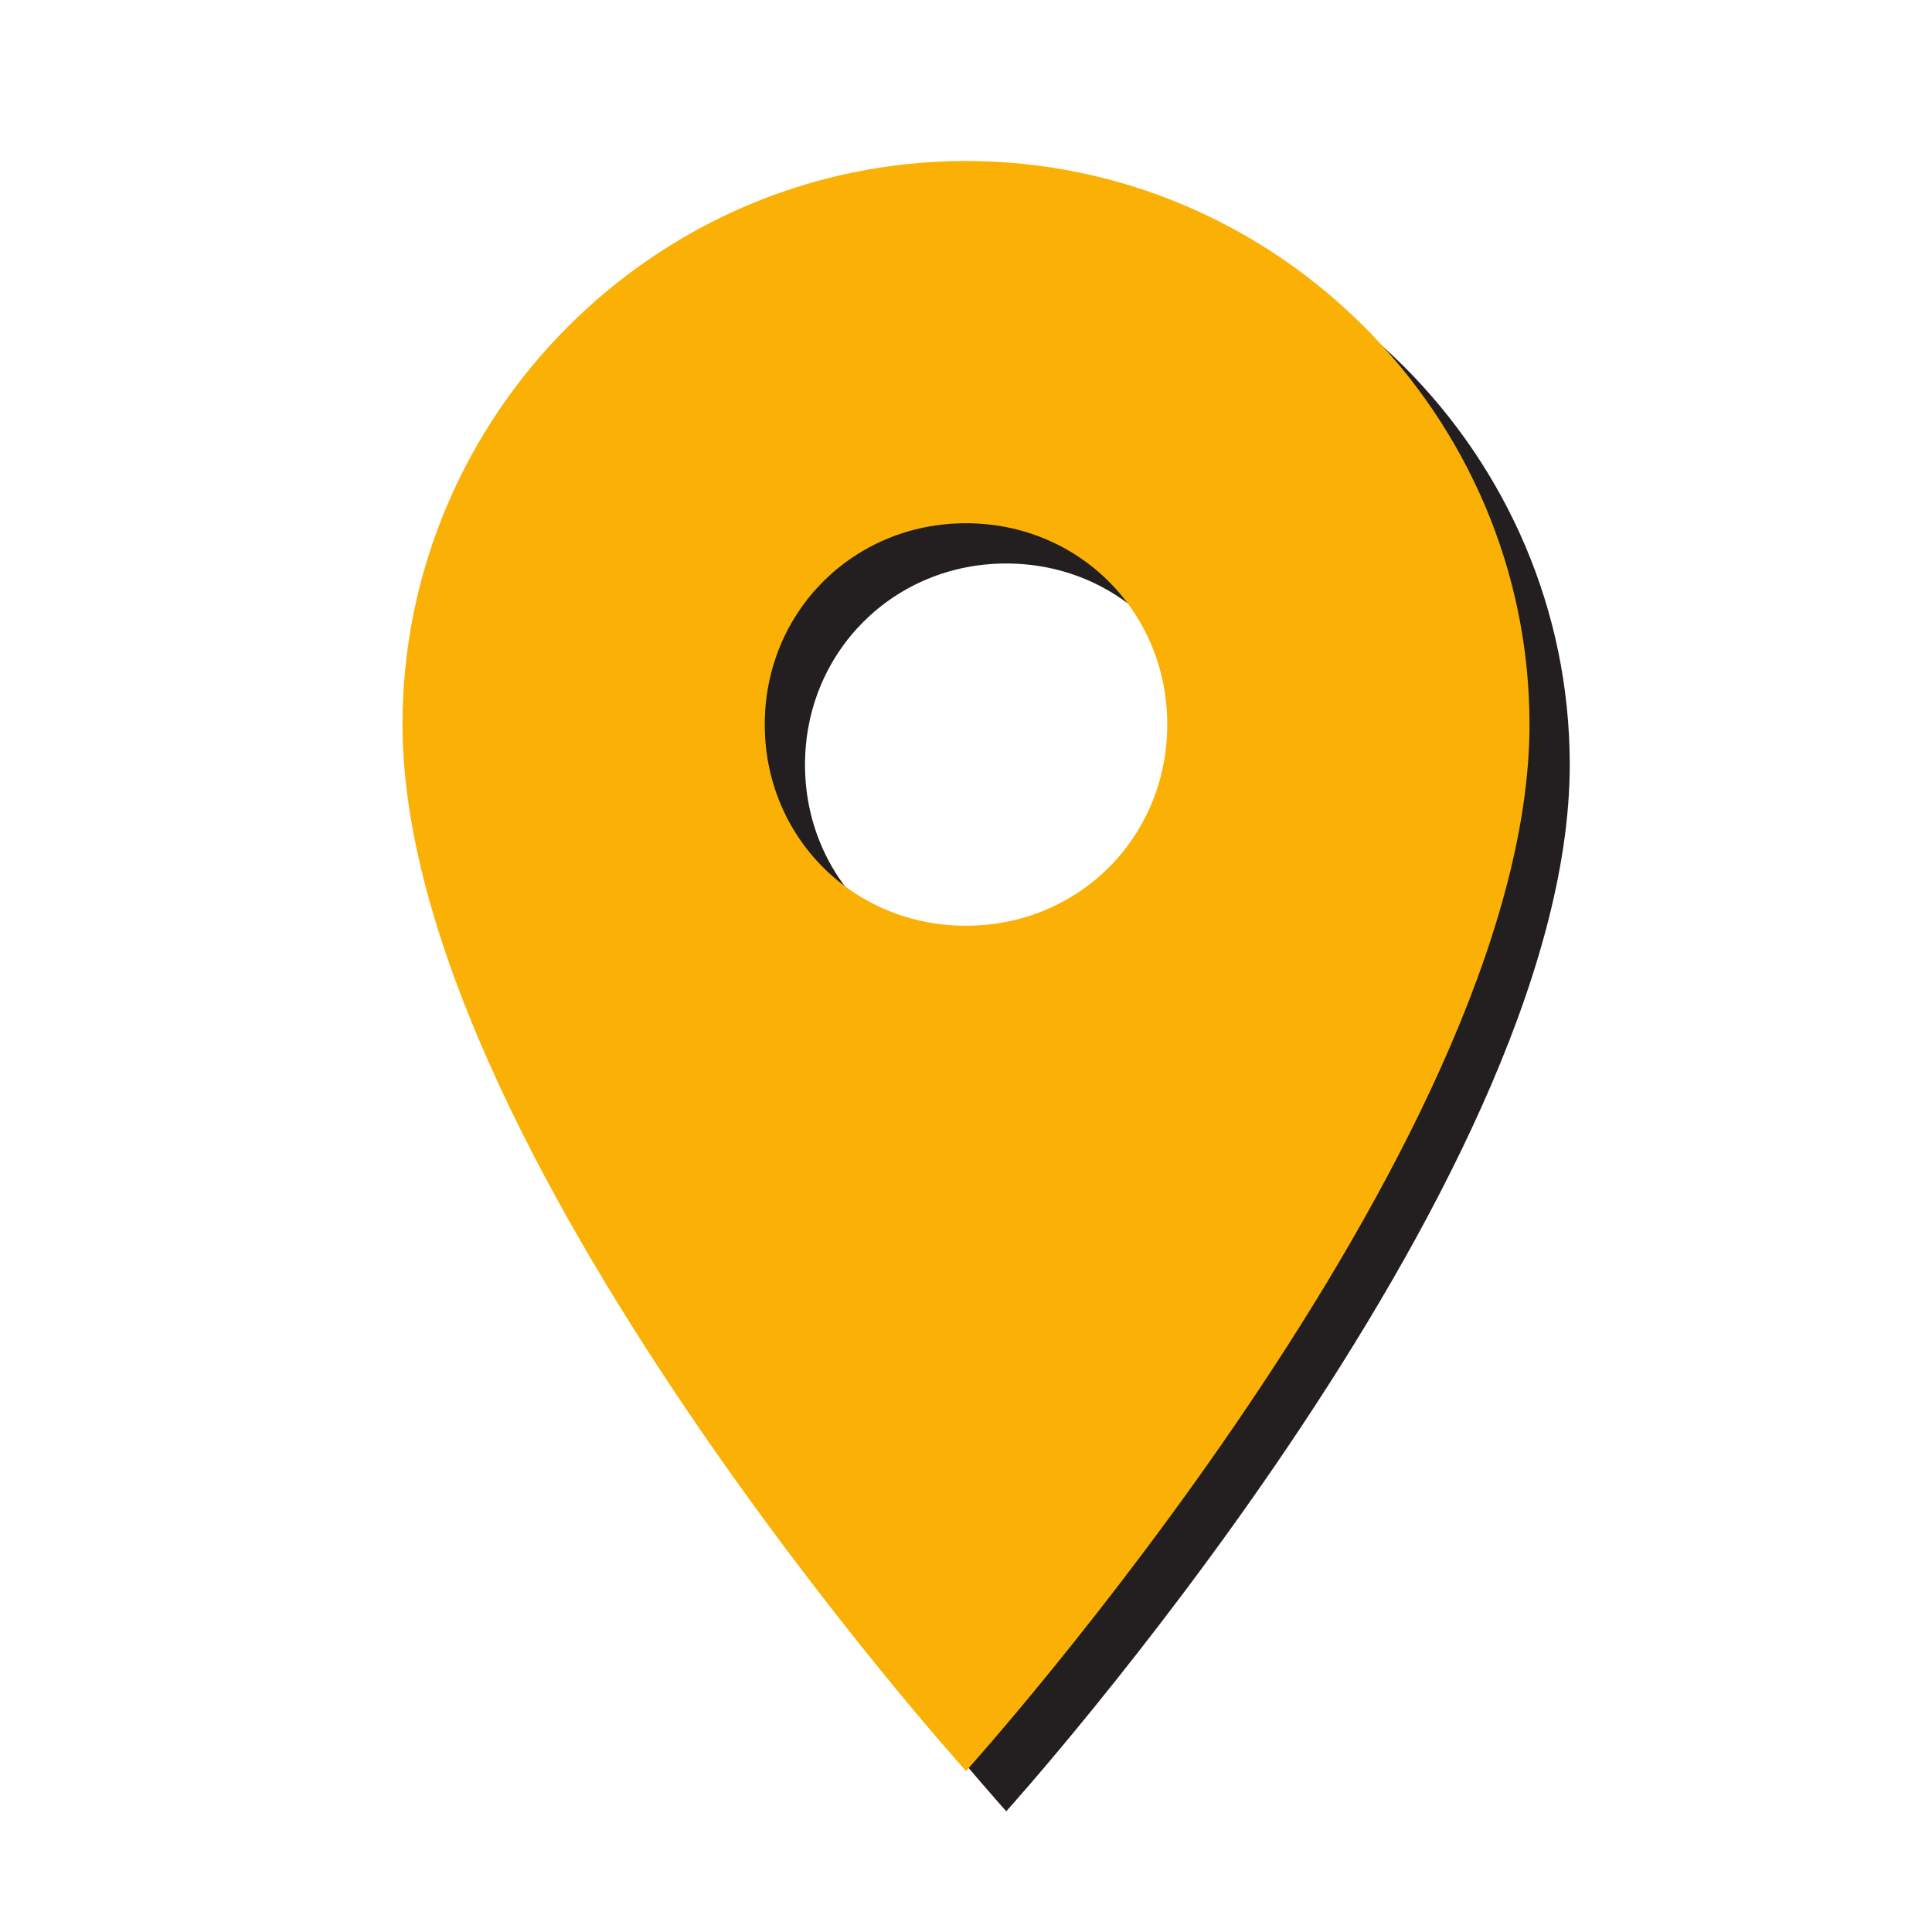 <?xml version="1.0" encoding="utf-8"?>
<svg version="1.1" id="Layer_1" xmlns="http://www.w3.org/2000/svg" xmlns:xlink="http://www.w3.org/1999/xlink" x="0px" y="0px"
	 viewBox="0 0 48 48" style="enable-background:new 0 0 48 48;" xml:space="preserve">
<style type="text/css">
	.st0{fill:#231F20;}
	.st1{fill:#fab005;}
	.st2{fill:none;}
</style>
<path class="st0" d="M25,5c-7.7,0-14,6.3-14,14c0,10.5,14,26,14,26s14-15.5,14-26C39,11.3,32.7,5,25,5z M25,24c-2.8,0-5-2.2-5-5
	s2.2-5,5-5s5,2.2,5,5S27.8,24,25,24z"/>
<path class="st1" d="M24,4c-7.7,0-14,6.3-14,14c0,10.5,14,26,14,26s14-15.5,14-26C38,10.3,31.7,4,24,4z M24,23c-2.8,0-5-2.2-5-5
	s2.2-5,5-5s5,2.2,5,5S26.8,23,24,23z"/>
<path class="st2" d="M0,0h48v48H0V0z"/>
</svg>
